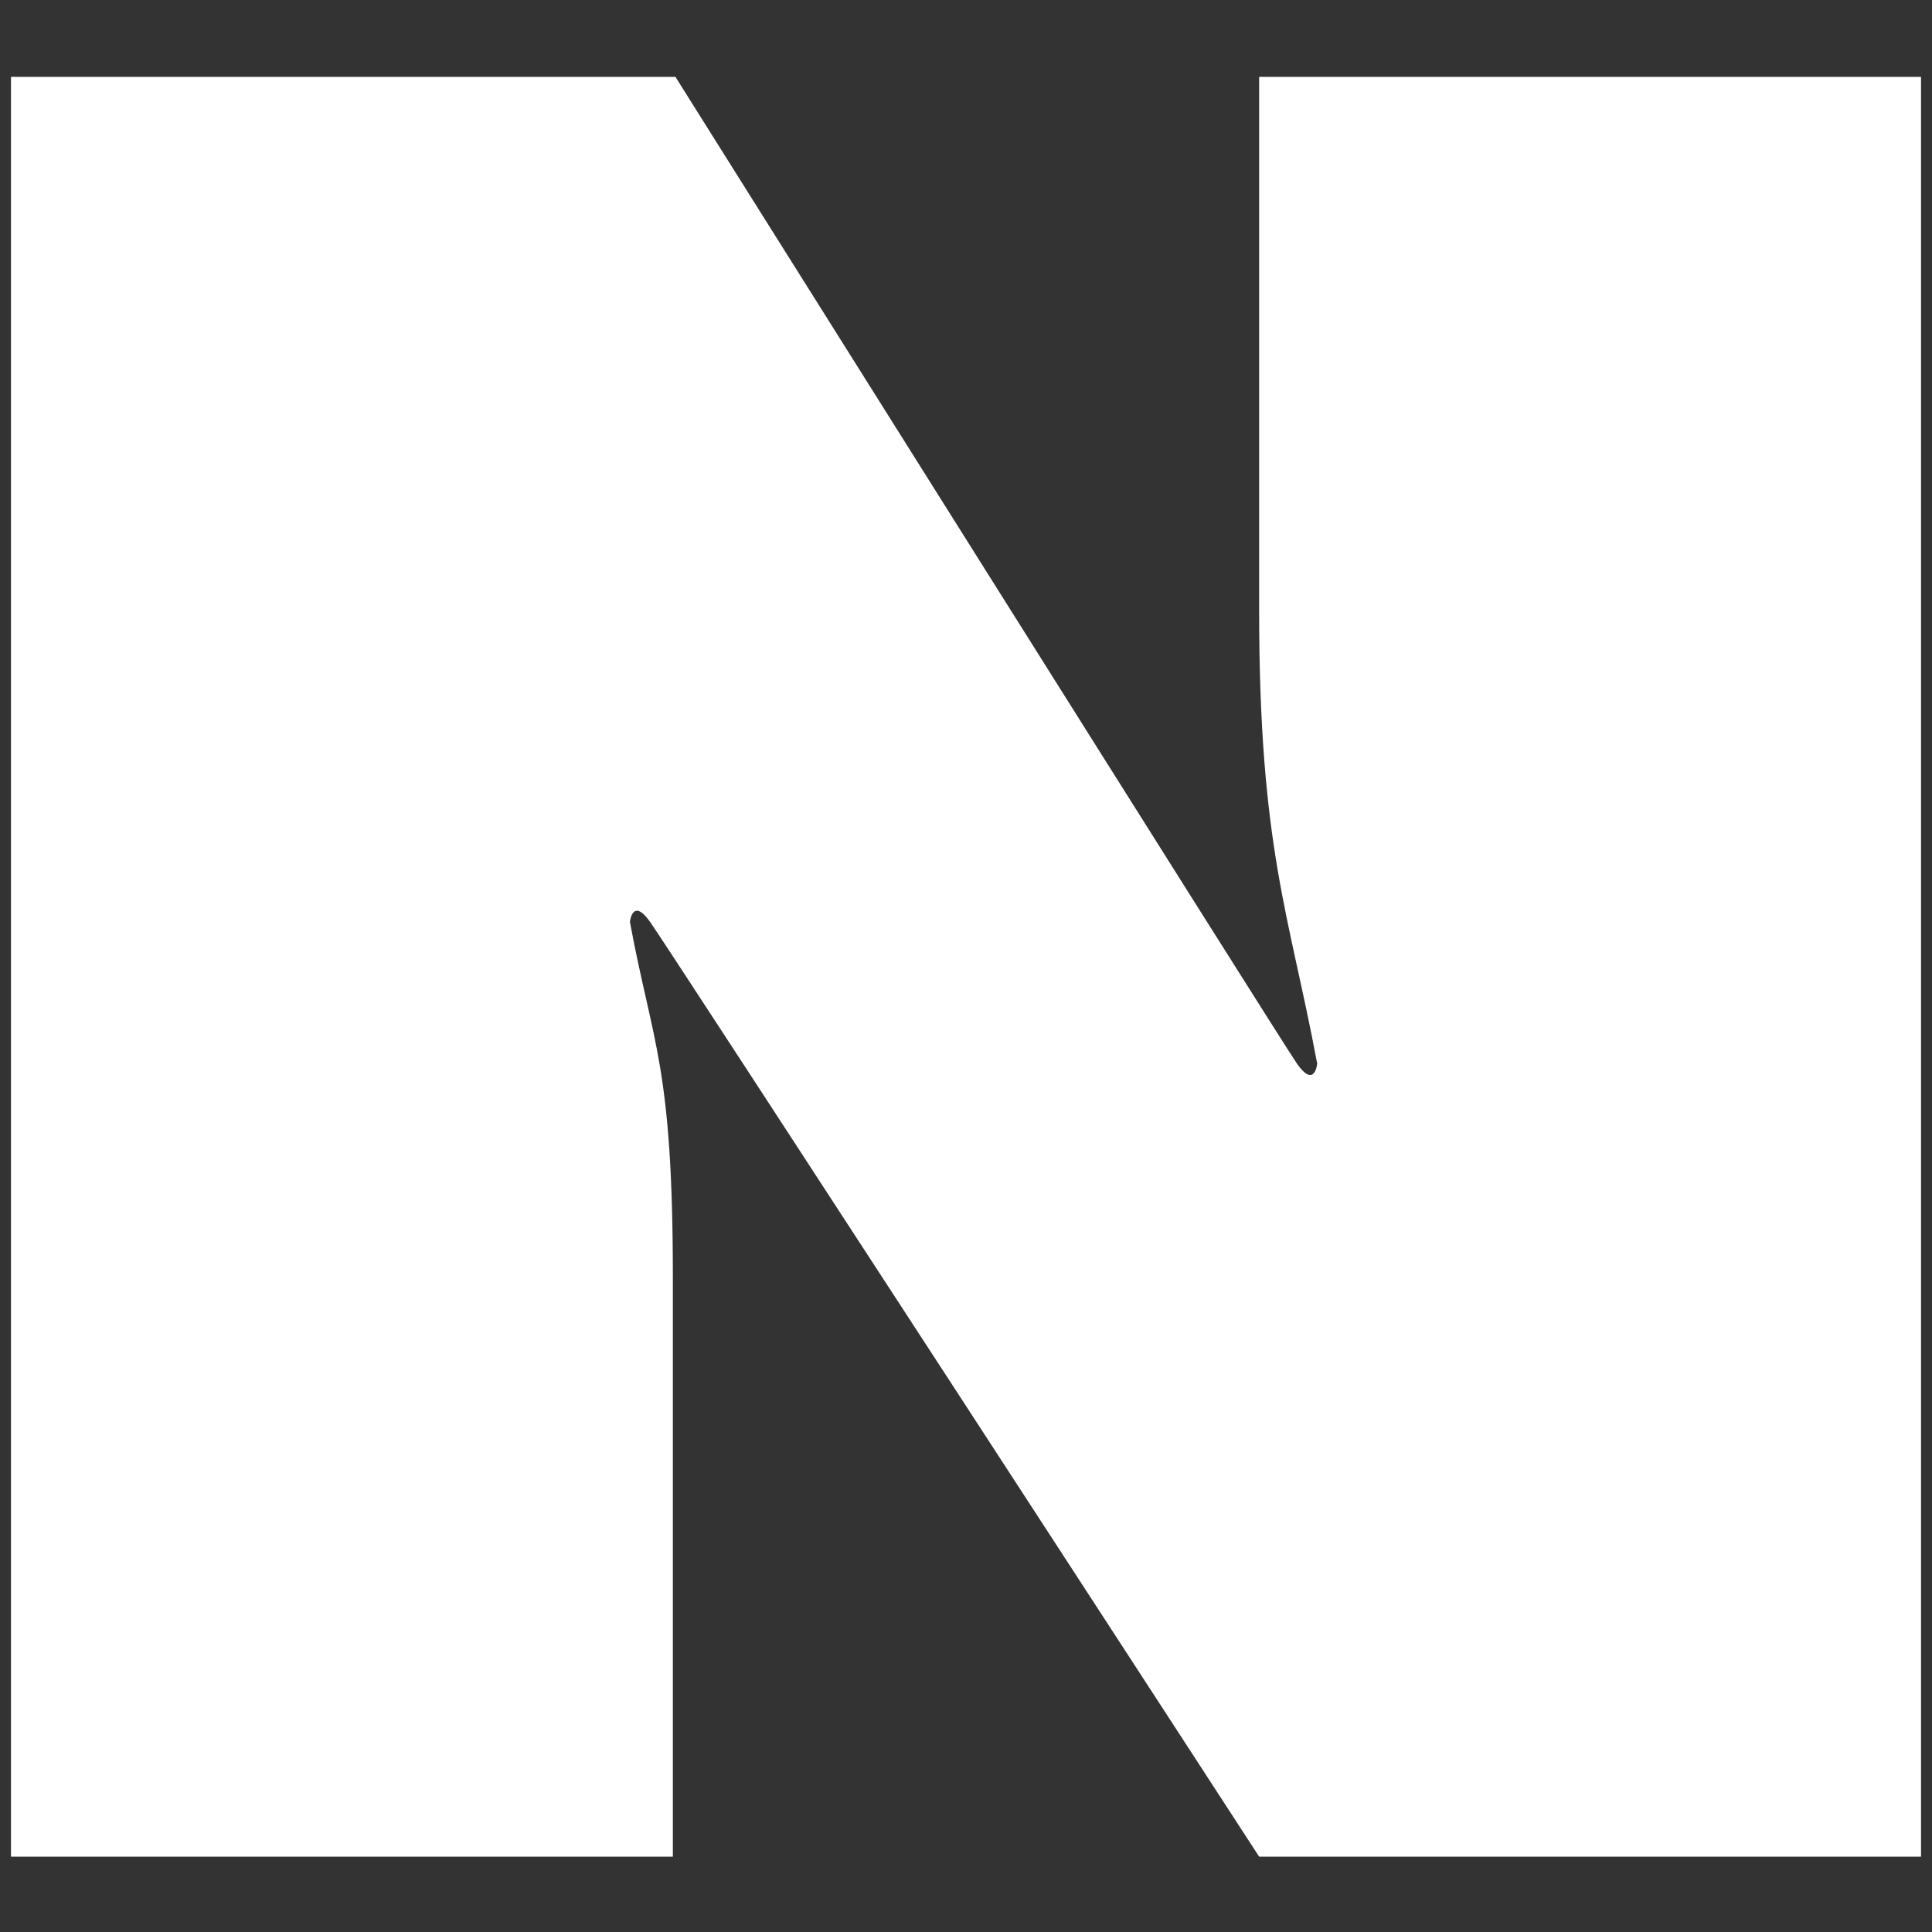 <svg width="22" height="22" viewBox="0 0 22 22" fill="none" xmlns="http://www.w3.org/2000/svg">
<rect x="0" y="0" width="22" height="22" fill="#333333" stroke="none"/>
<path d="M0.125 0.875H7.691C7.691 0.875 14.564 11.816 14.768 12.111C14.973 12.404 14.999 12.111 14.999 12.111C14.682 10.416 14.338 9.656 14.338 6.95V0.875H21.875V21.142H14.338C14.338 21.142 7.606 10.784 7.403 10.498C7.2 10.212 7.173 10.498 7.173 10.498C7.432 11.896 7.662 12.13 7.662 14.556V21.142H0.125V0.875Z" fill="white"/>
</svg>
